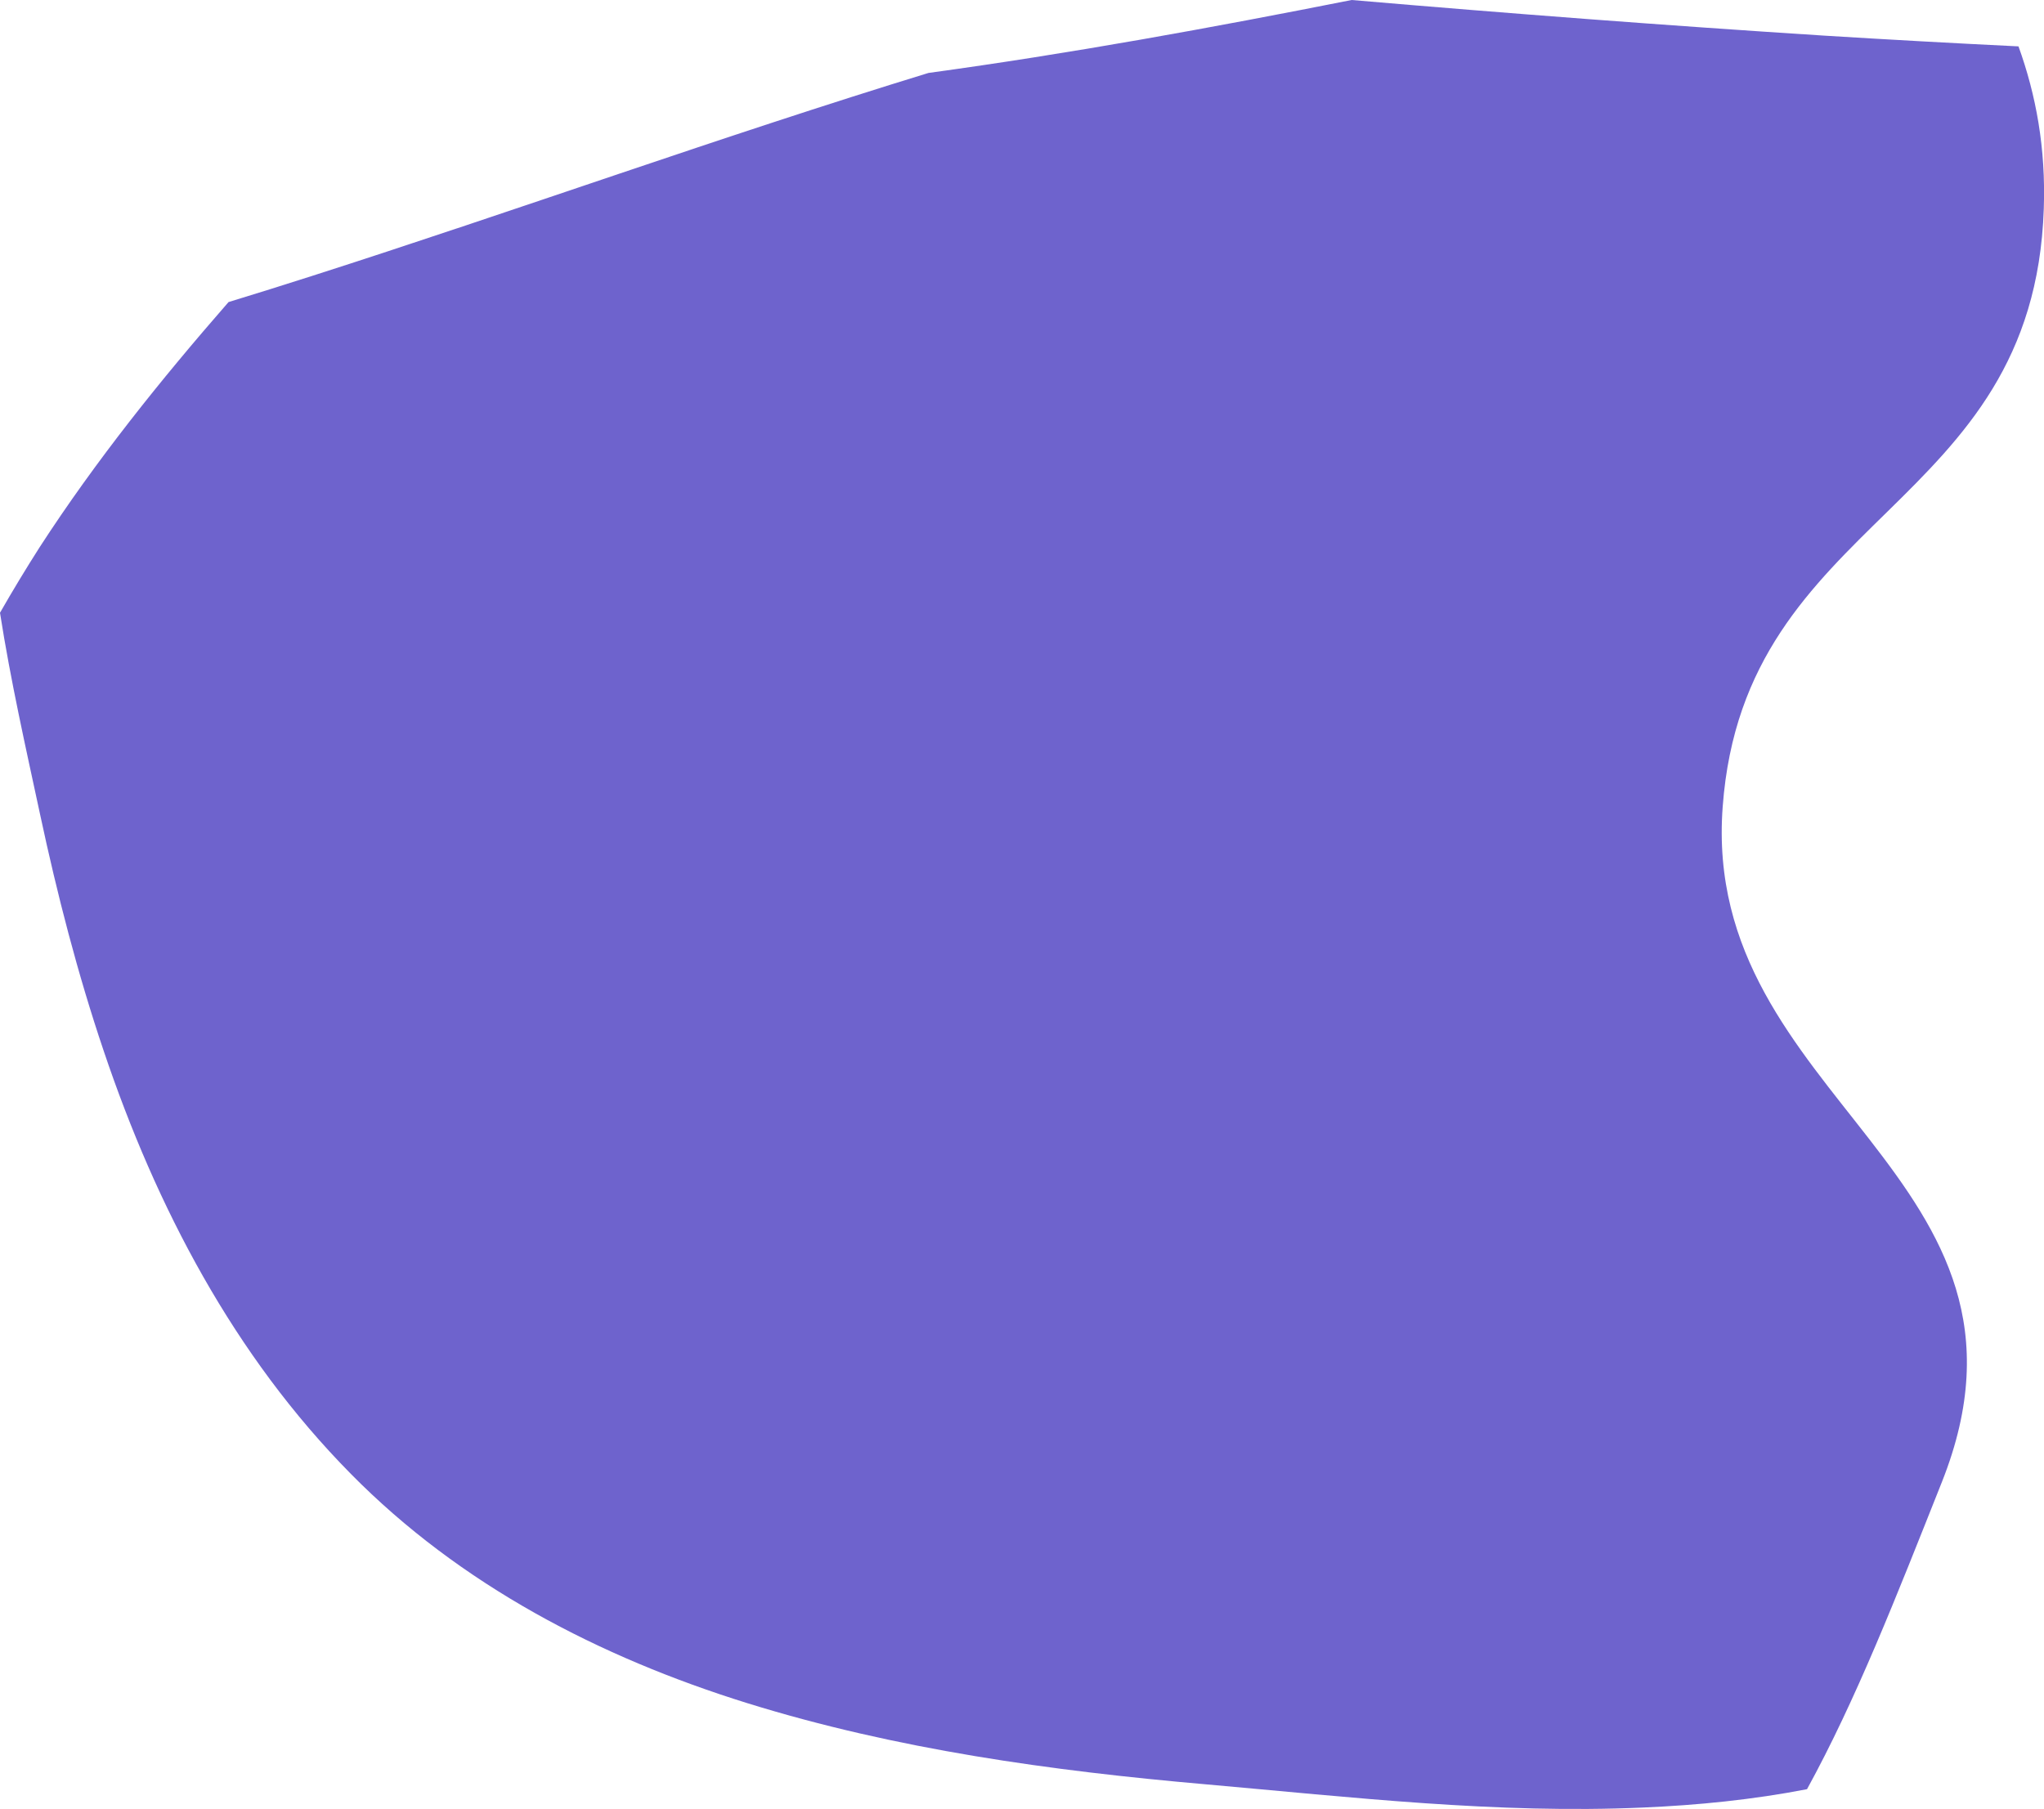 <?xml version="1.0" encoding="utf-8"?>
<!-- Generator: Adobe Illustrator 21.1.0, SVG Export Plug-In . SVG Version: 6.00 Build 0)  -->
<svg version="1.1" id="Layer_1" xmlns="http://www.w3.org/2000/svg" xmlns:xlink="http://www.w3.org/1999/xlink" x="0px" y="0px"
	 viewBox="0 0 969.5 858.2" style="enable-background:new 0 0 969.5 858.2;" xml:space="preserve">

<linearGradient id="SVGID_1_" gradientUnits="userSpaceOnUse" x1="-1773.142" y1="763.853" x2="-1773.642" y2="764.719" gradientTransform="matrix(2308.731 0 0 -2373.207 4094243.25 1813111.375)">
	<stop  offset="0" style="stop-color:#4C486F"/>
	<stop  offset="1" style="stop-color:#322E57"/>
</linearGradient>
<path fill="#6E63CD" d="M969.4,99c1-28.8-3.7-54-12-77c-30.7-1.5-61.5-3.2-92.2-5.1C790.4,12.1,715.7,6.4,641.1,0
	c-66.6,13.2-133.4,25.4-200.7,34.6C342.2,64.7,245.5,99.7,147.7,131c-13.1,4.2-26.2,8.3-39.3,12.3c-32.2,36.9-62.9,75.1-89.6,116.3
	C12.3,269.8,6,280.2,0,290.7c5,32.1,12.2,63.9,19,95.6c8.1,37.9,17.8,75.6,30.2,112.3c25,74.2,61.8,144.5,117.2,200.6
	c51.9,52.7,118,87,188.1,108.8c70.5,21.9,144.1,32.1,217.5,38.5c69.1,6.1,138,14.1,207.5,11c25.6-1.1,51.9-3.7,77.6-8.7
	c23.3-42.5,42.3-91.2,64-145.8c57.6-145.3-114.5-181-104-320.3C827.4,243.4,964.6,243.1,969.4,99z"/>
</svg>
